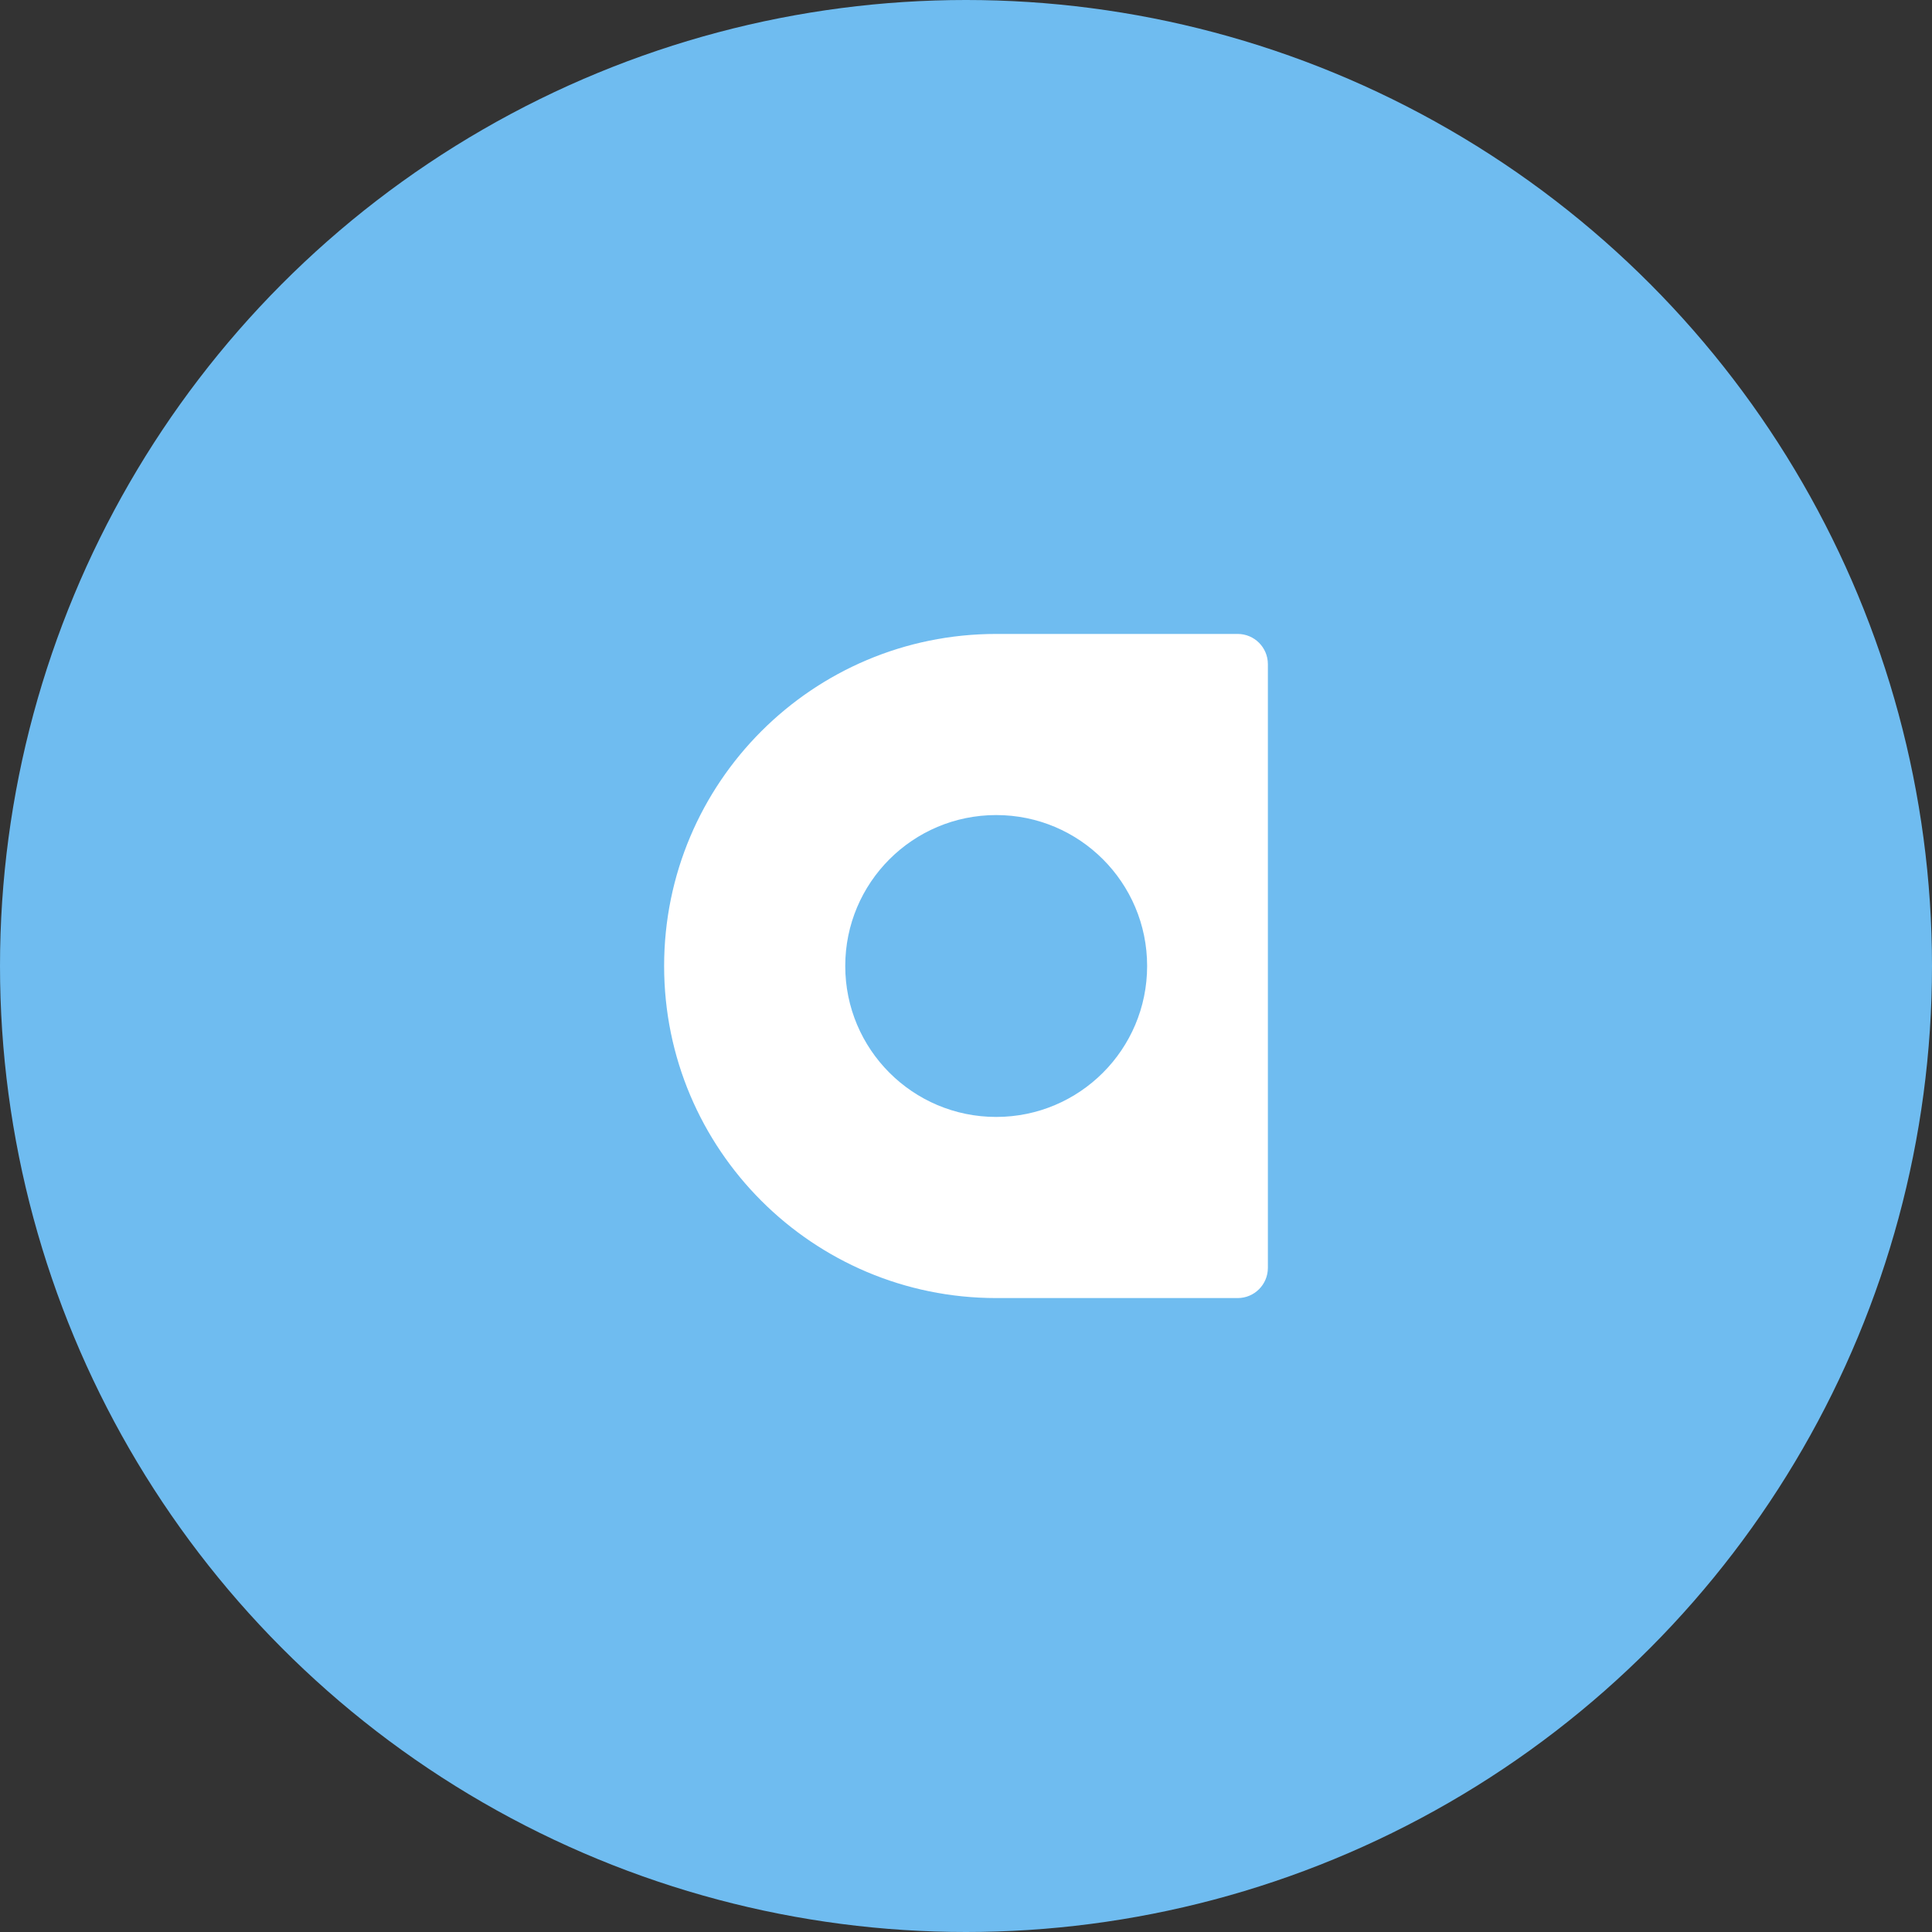 <svg width="32" height="32" viewBox="0 0 32 32" fill="none" xmlns="http://www.w3.org/2000/svg">
  <rect x="0" y="0" width="32" height="32" fill="#333333" stroke="none"/>
  <circle cx="16" cy="16" r="16" fill="#6FBCF0"/>
  <path d="M20.5 10.5H16.5C13.462 10.5 11 12.962 11 16C11 19.038 13.462 21.5 16.5 21.5H20.5C20.776 21.5 21 21.276 21 21V11C21 10.724 20.776 10.5 20.5 10.5Z" fill="white"/>
  <path d="M16.5 18.5C17.881 18.5 19 17.381 19 16C19 14.619 17.881 13.5 16.5 13.5C15.119 13.5 14 14.619 14 16C14 17.381 15.119 18.5 16.5 18.5Z" fill="#6FBCF0"/>
</svg> 
